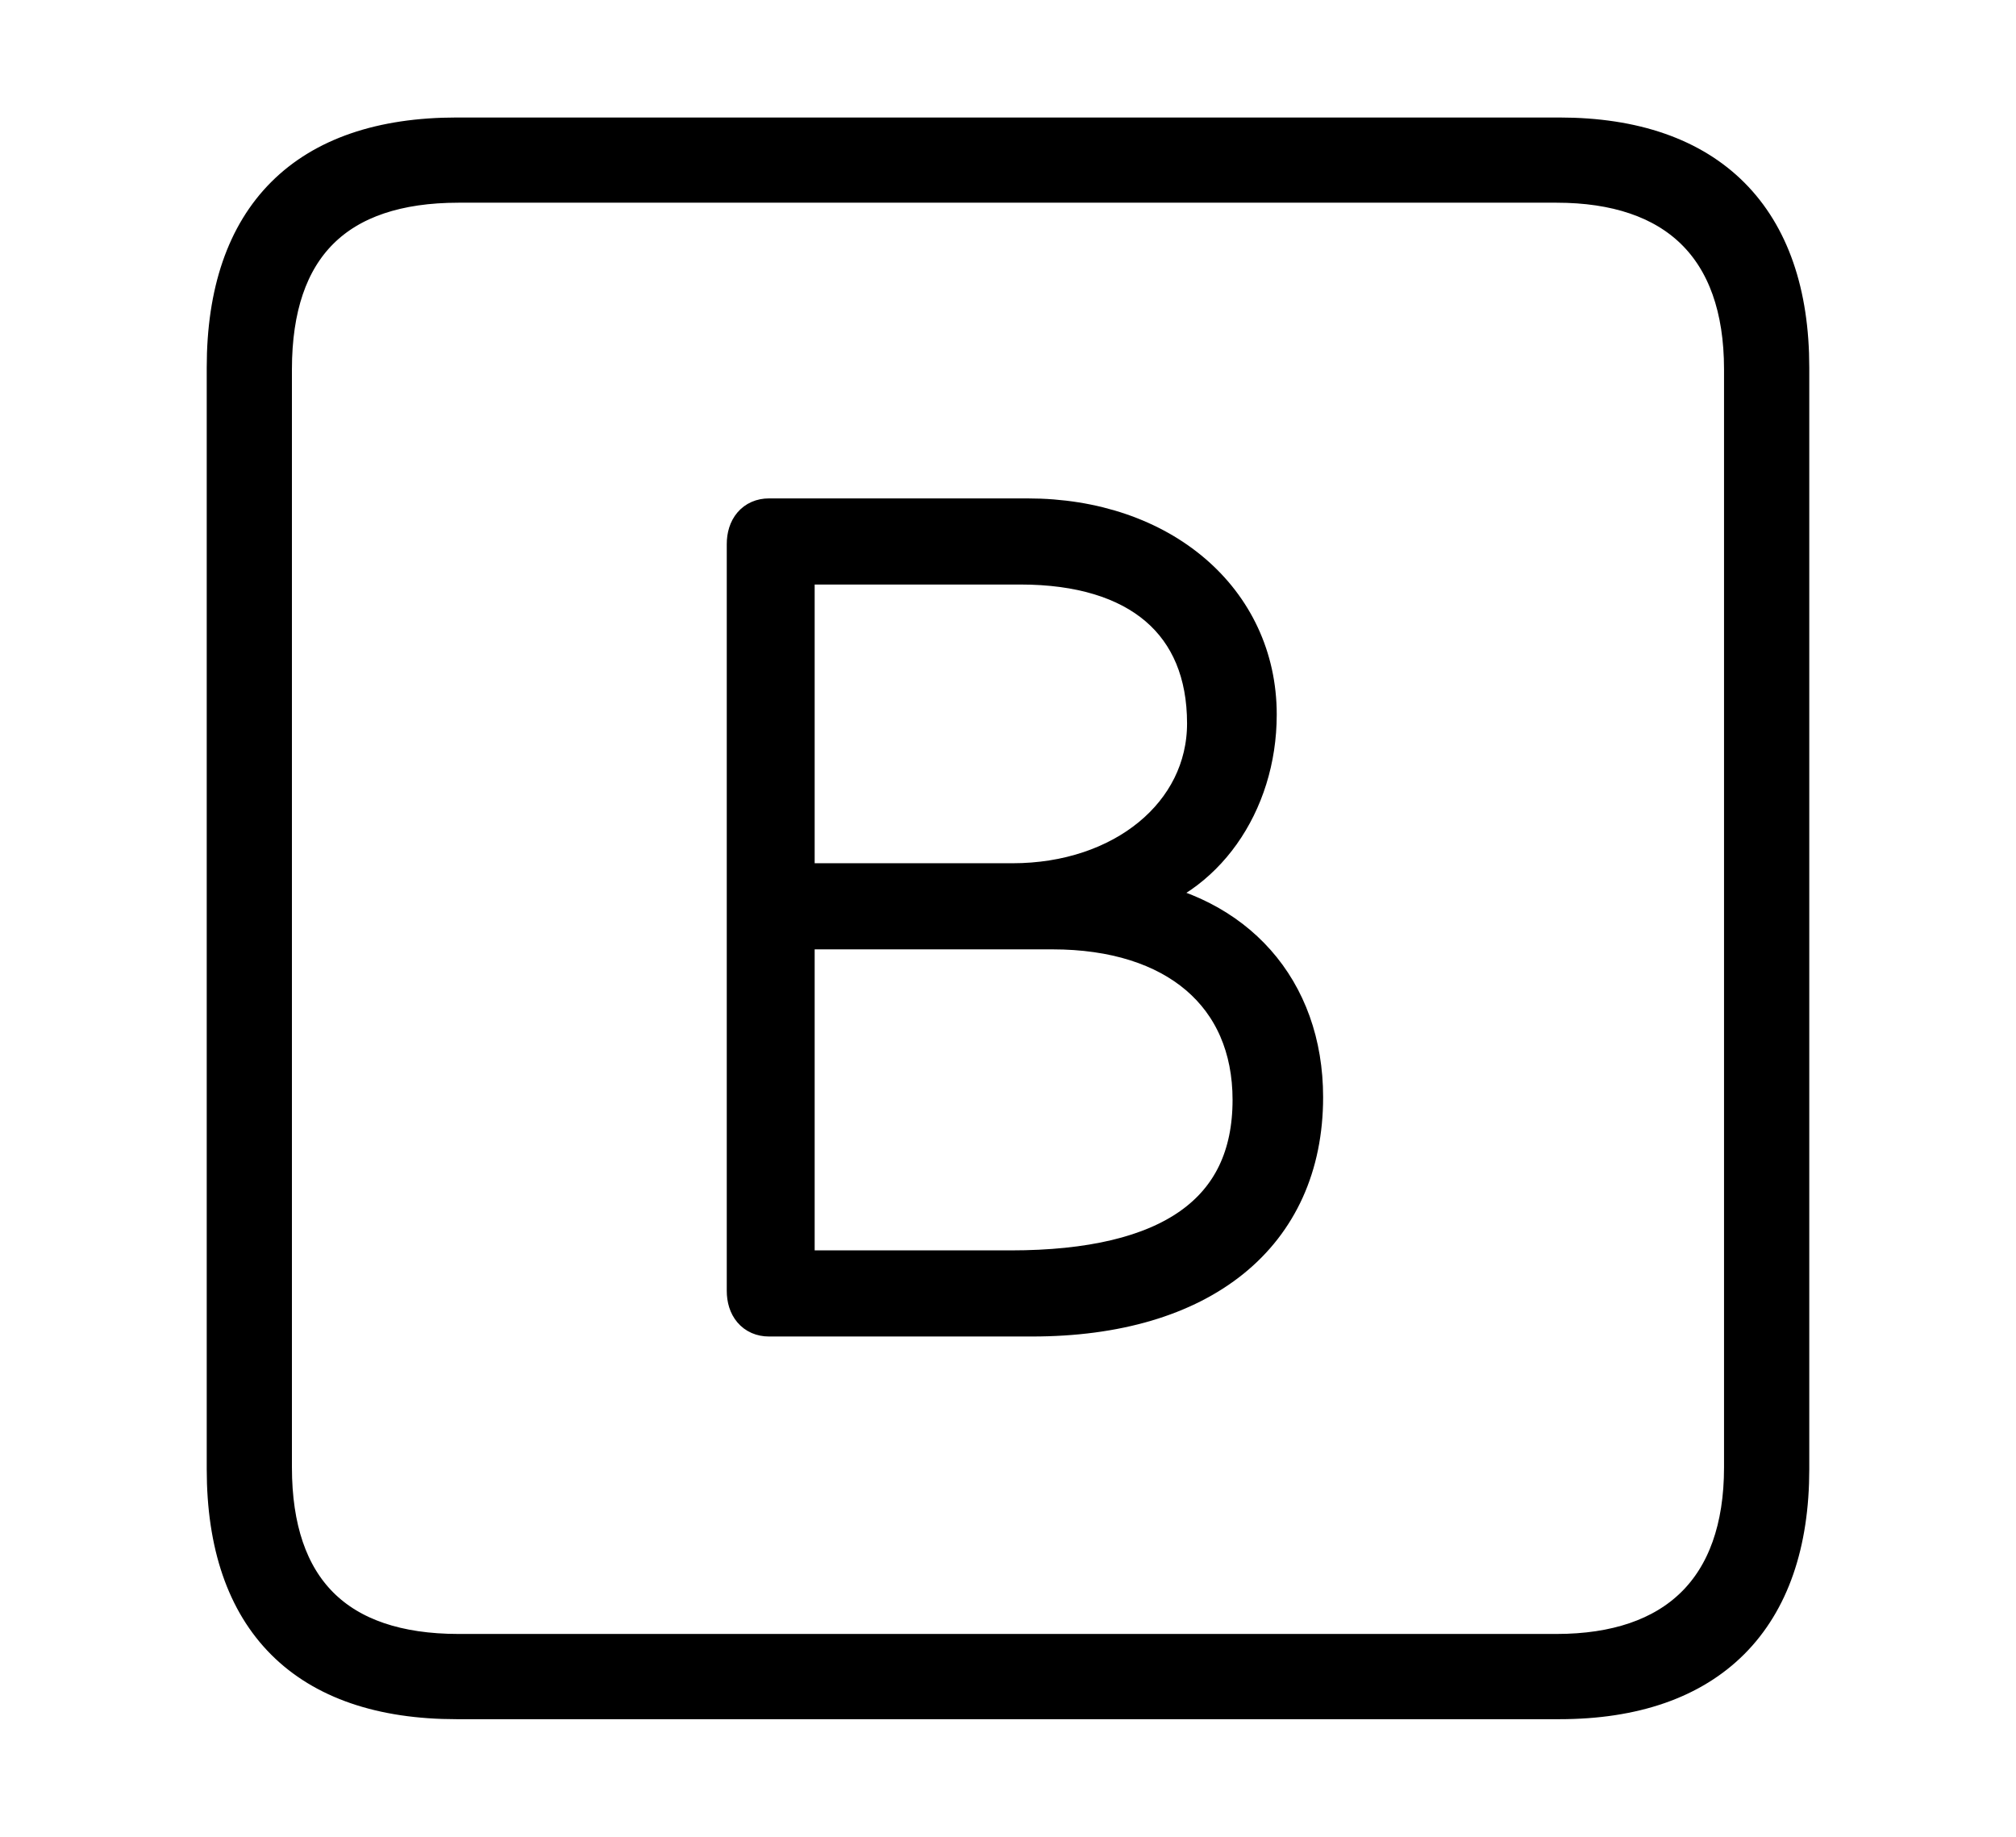 <svg width='48.555px' height='44.236px' direction='ltr' xmlns='http://www.w3.org/2000/svg' version='1.1'>
<g fill-rule='nonzero' transform='scale(1,-1) translate(0,-44.236)'>
<path fill='black' stroke='black' fill-opacity='1.0' stroke-width='1.0' d='
    M 11.0,3.33
    L 37.555,3.33
    C 41.143,3.33 43.076,5.285 43.076,8.852
    L 43.076,35.385
    C 43.076,38.951 41.143,40.906 37.555,40.906
    L 11.0,40.906
    C 7.391,40.906 5.479,38.994 5.479,35.385
    L 5.479,8.852
    C 5.479,5.242 7.391,3.33 11.0,3.33
    Z
    M 11.043,4.383
    C 8.078,4.383 6.531,5.93 6.531,8.895
    L 6.531,35.342
    C 6.531,38.328 8.078,39.854 11.043,39.854
    L 37.49,39.854
    C 40.369,39.854 42.023,38.328 42.023,35.342
    L 42.023,8.895
    C 42.023,5.93 40.369,4.383 37.49,4.383
    Z
    M 18.52,12.547
    L 24.857,12.547
    C 28.918,12.547 31.367,14.523 31.367,17.811
    C 31.367,20.389 29.734,22.215 27.156,22.58
    L 27.156,22.666
    C 28.961,23.074 30.25,24.879 30.25,27.027
    C 30.25,29.756 27.951,31.732 24.75,31.732
    L 18.52,31.732
    C 18.197,31.732 18.004,31.496 18.004,31.131
    L 18.004,13.148
    C 18.004,12.783 18.197,12.547 18.52,12.547
    Z
    M 19.121,22.945
    L 19.121,30.658
    L 24.578,30.658
    C 27.457,30.658 29.09,29.262 29.09,26.812
    C 29.09,24.6 27.07,22.945 24.385,22.945
    Z
    M 19.121,13.621
    L 19.121,21.871
    L 25.352,21.871
    C 28.338,21.871 30.186,20.303 30.186,17.746
    C 30.186,15.018 28.209,13.621 24.342,13.621
    Z
' />
</g>
</svg>